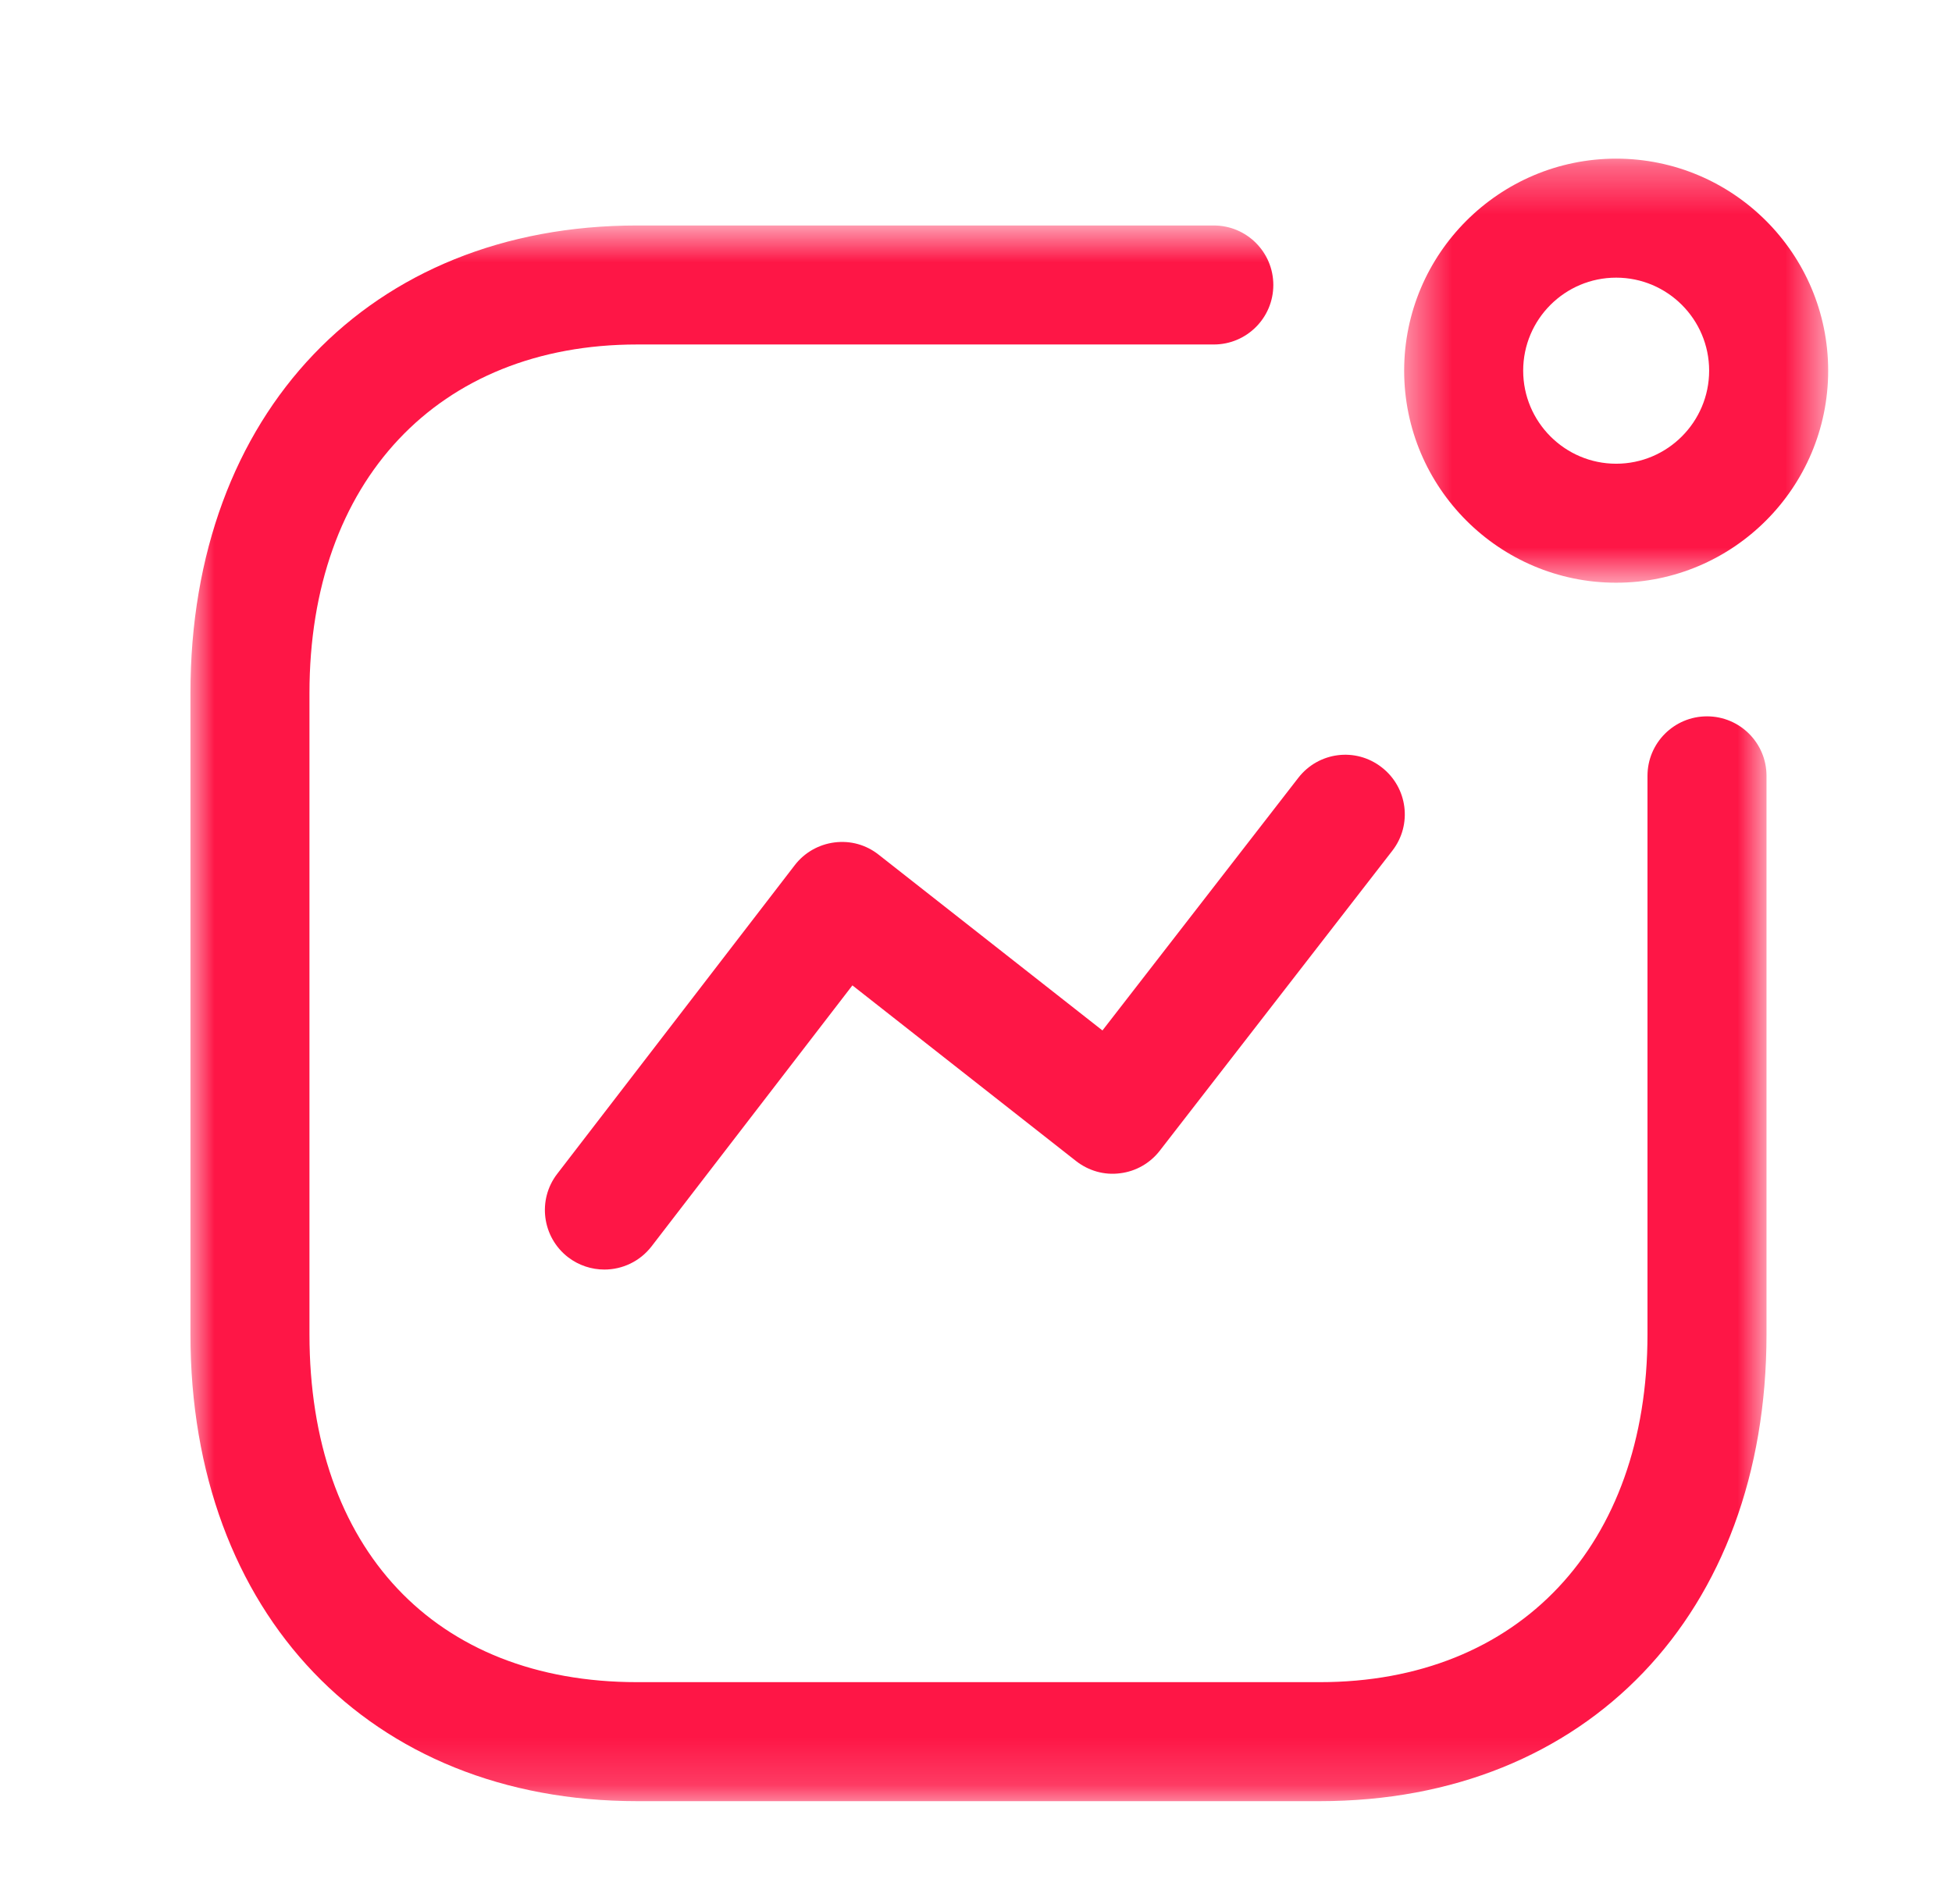 <svg width="41" height="40" viewBox="0 0 41 40" fill="none" xmlns="http://www.w3.org/2000/svg">
<path fill-rule="evenodd" clip-rule="evenodd" d="M12.694 26.671C12.428 26.671 12.159 26.586 11.933 26.413C11.386 25.991 11.283 25.206 11.704 24.66L16.693 18.176C16.896 17.911 17.198 17.74 17.528 17.698C17.864 17.655 18.194 17.748 18.456 17.956L23.156 21.648L27.268 16.343C27.691 15.795 28.474 15.693 29.021 16.12C29.568 16.543 29.668 17.328 29.244 17.873L24.361 24.173C24.158 24.436 23.858 24.608 23.528 24.648C23.194 24.693 22.864 24.596 22.601 24.391L17.904 20.701L13.686 26.183C13.439 26.503 13.069 26.671 12.694 26.671Z" fill="#FE1646"/>
<mask id="mask0_125_2525" style="mask-type:luminance" maskUnits="userSpaceOnUse" x="29" y="3" width="10" height="10">
<path fill-rule="evenodd" clip-rule="evenodd" d="M29.493 3.333H38.399V12.242H29.493V3.333Z" fill="white"/>
</mask>
<g mask="url(#mask0_125_2525)">
<path fill-rule="evenodd" clip-rule="evenodd" d="M33.946 5.833C32.869 5.833 31.993 6.708 31.993 7.787C31.993 8.864 32.869 9.742 33.946 9.742C35.023 9.742 35.899 8.864 35.899 7.787C35.899 6.708 35.023 5.833 33.946 5.833ZM33.946 12.242C31.491 12.242 29.493 10.243 29.493 7.787C29.493 5.33 31.491 3.333 33.946 3.333C36.403 3.333 38.399 5.33 38.399 7.787C38.399 10.243 36.403 12.242 33.946 12.242Z" fill="#FE1646"/>
</g>
<mask id="mask1_125_2525" style="mask-type:luminance" maskUnits="userSpaceOnUse" x="4" y="4" width="34" height="34">
<path fill-rule="evenodd" clip-rule="evenodd" d="M4 4.737H37.104V37.839H4V4.737Z" fill="white"/>
</mask>
<g mask="url(#mask1_125_2525)">
<path fill-rule="evenodd" clip-rule="evenodd" d="M27.722 37.839H13.382C7.77 37.839 4 33.897 4 28.03V14.56C4 8.685 7.77 4.737 13.382 4.737H25.495C26.186 4.737 26.745 5.297 26.745 5.987C26.745 6.677 26.186 7.237 25.495 7.237H13.382C9.202 7.237 6.5 10.11 6.5 14.56V28.03C6.5 32.538 9.137 35.339 13.382 35.339H27.722C31.902 35.339 34.604 32.47 34.604 28.03V16.299C34.604 15.608 35.164 15.049 35.854 15.049C36.544 15.049 37.104 15.608 37.104 16.299V28.03C37.104 33.897 33.334 37.839 27.722 37.839Z" fill="#FE1646"/>
</g>
</svg>
